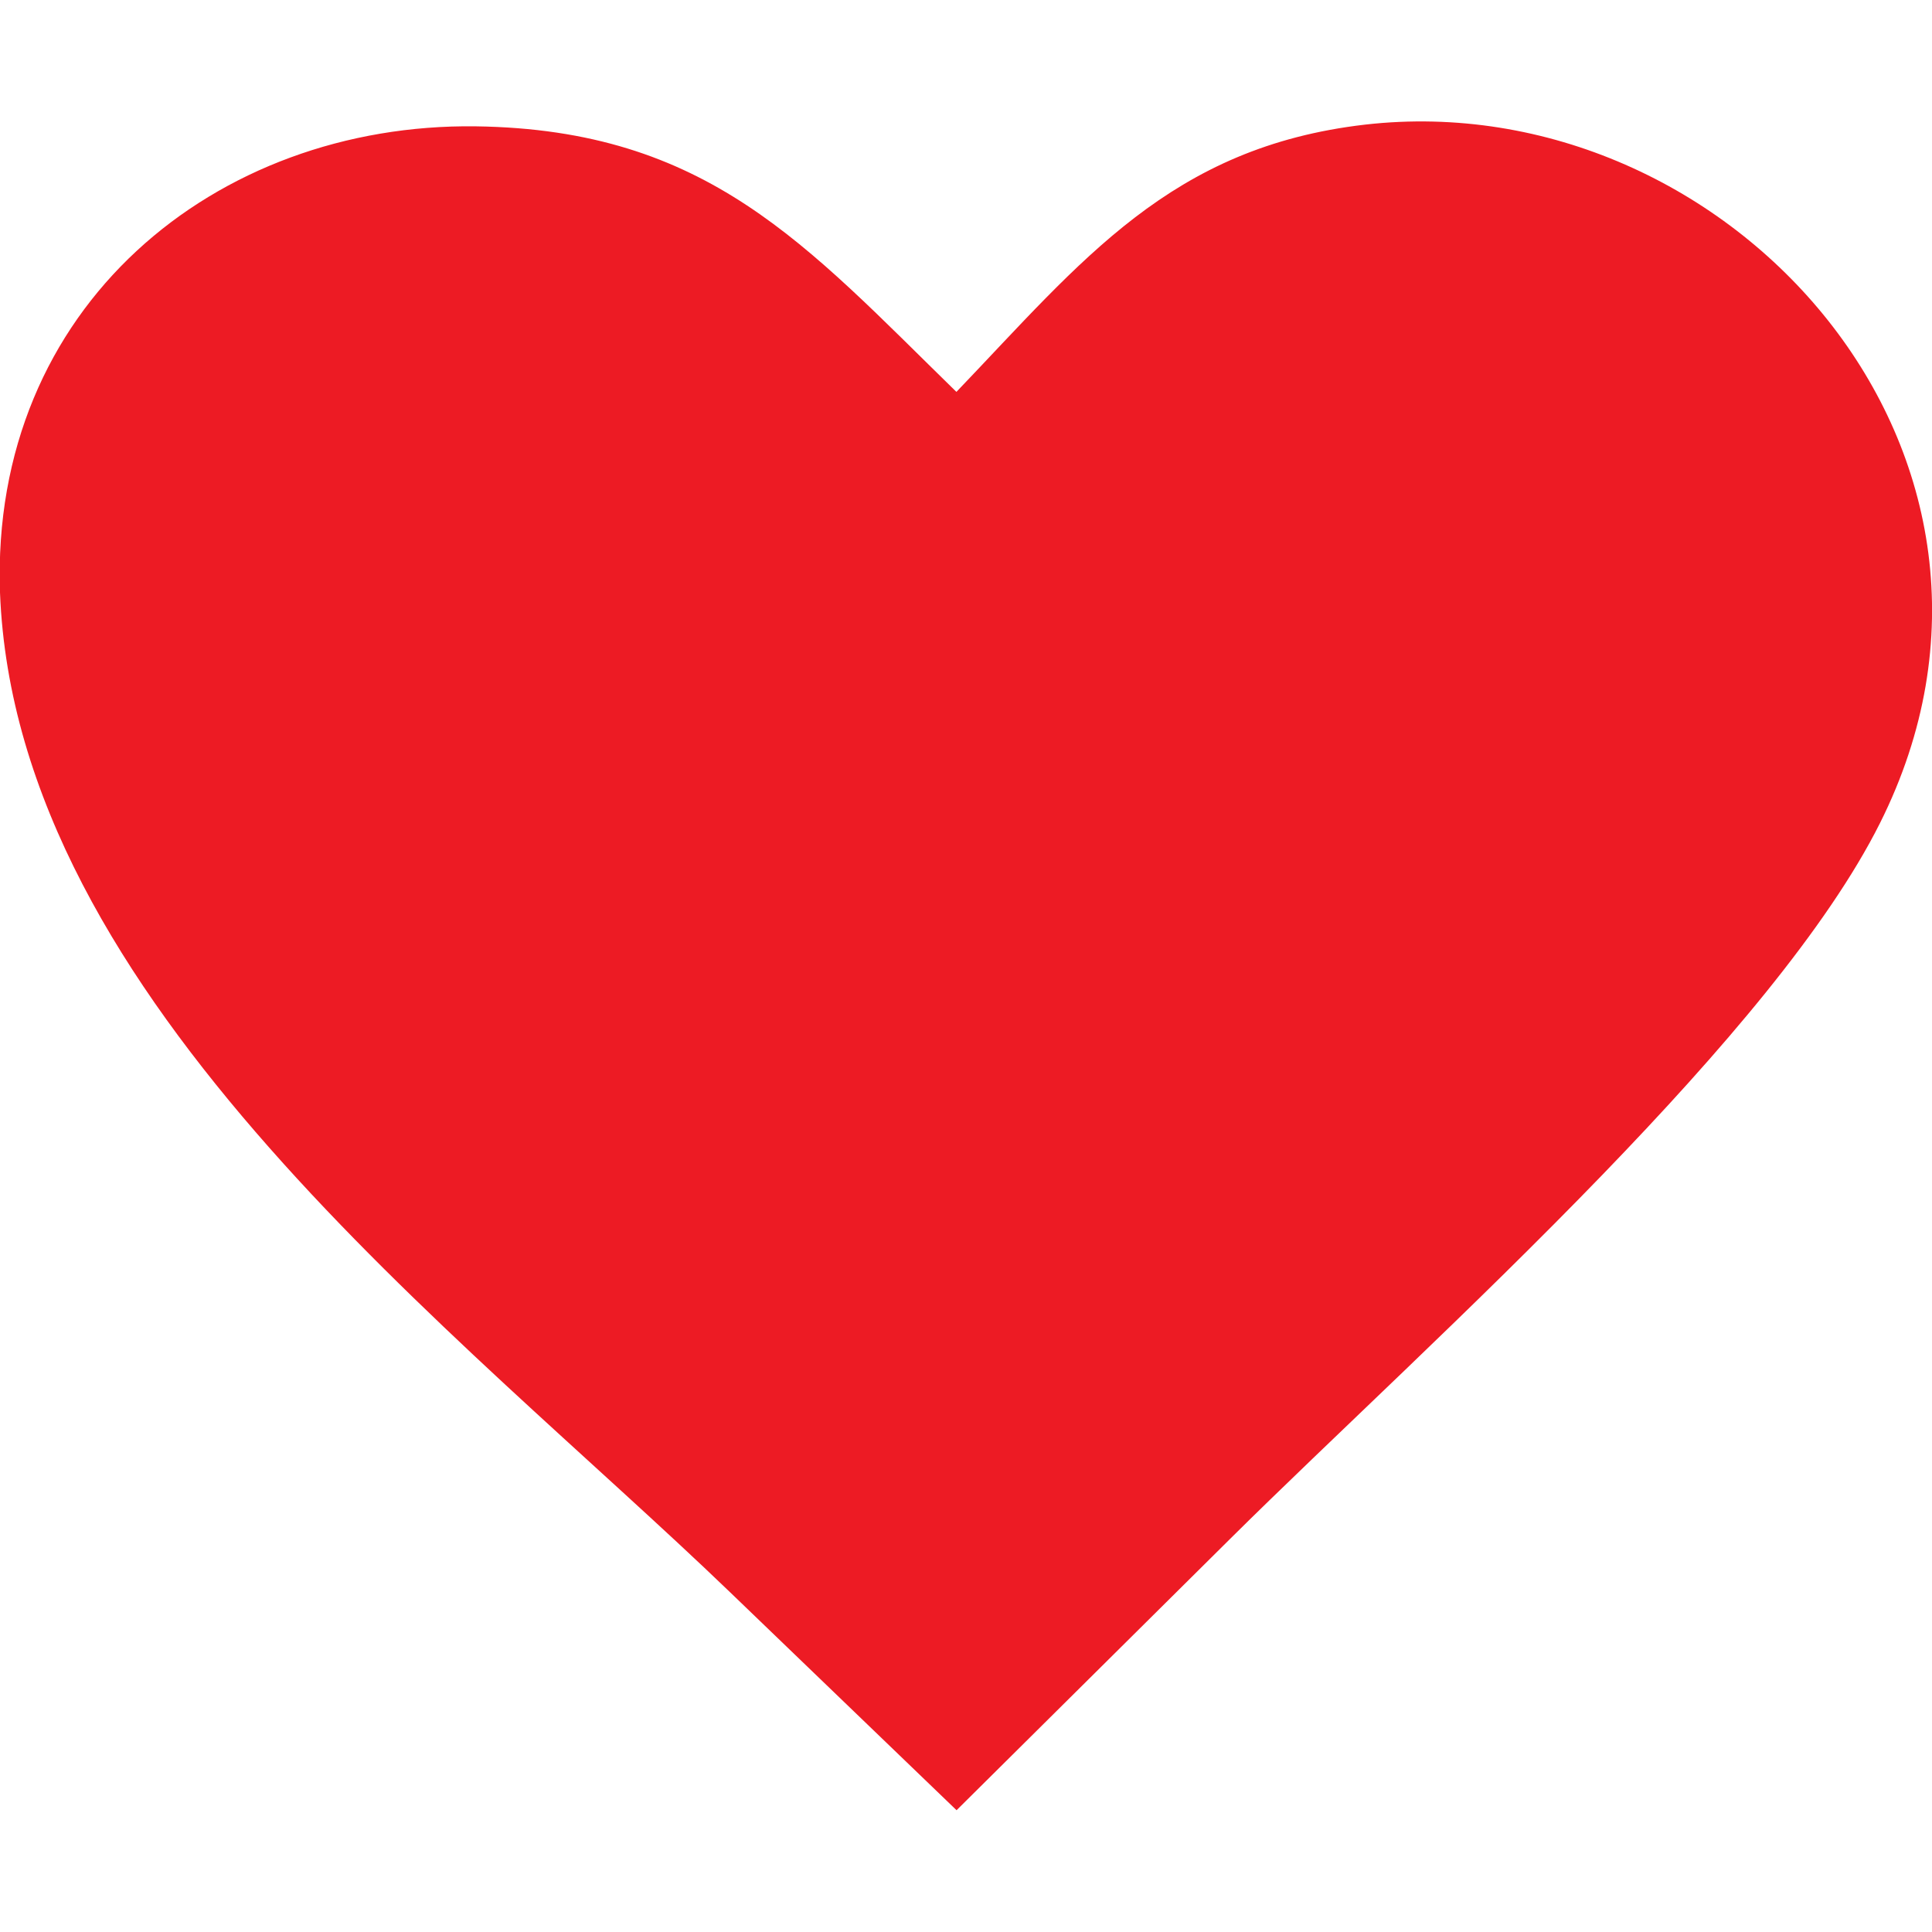 <svg id="Layer_1" data-name="Layer 1" xmlns="http://www.w3.org/2000/svg" viewBox="0 0 122.88 107.39" width="18" height="18">
  <defs>
    <style>.cls-1{fill:#ed1b24;fill-rule:evenodd;}</style>
  </defs>
  <title>red-heart</title>
  <path class="cls-1" d="M60.83,17.18c8-8.35,13.62-15.57,26-17C110-2.46,131.27,21.26,119.57,44.61c-3.33,6.65-10.11,14.56-17.61,22.32-8.23,8.52-17.34,16.87-23.72,23.2l-17.4,17.26L46.46,93.55C29.16,76.89,1,55.92,0,29.94-.63,11.74,13.73.08,30.25.29c14.76.2,21,7.54,30.58,16.89Z"/>
</svg>
